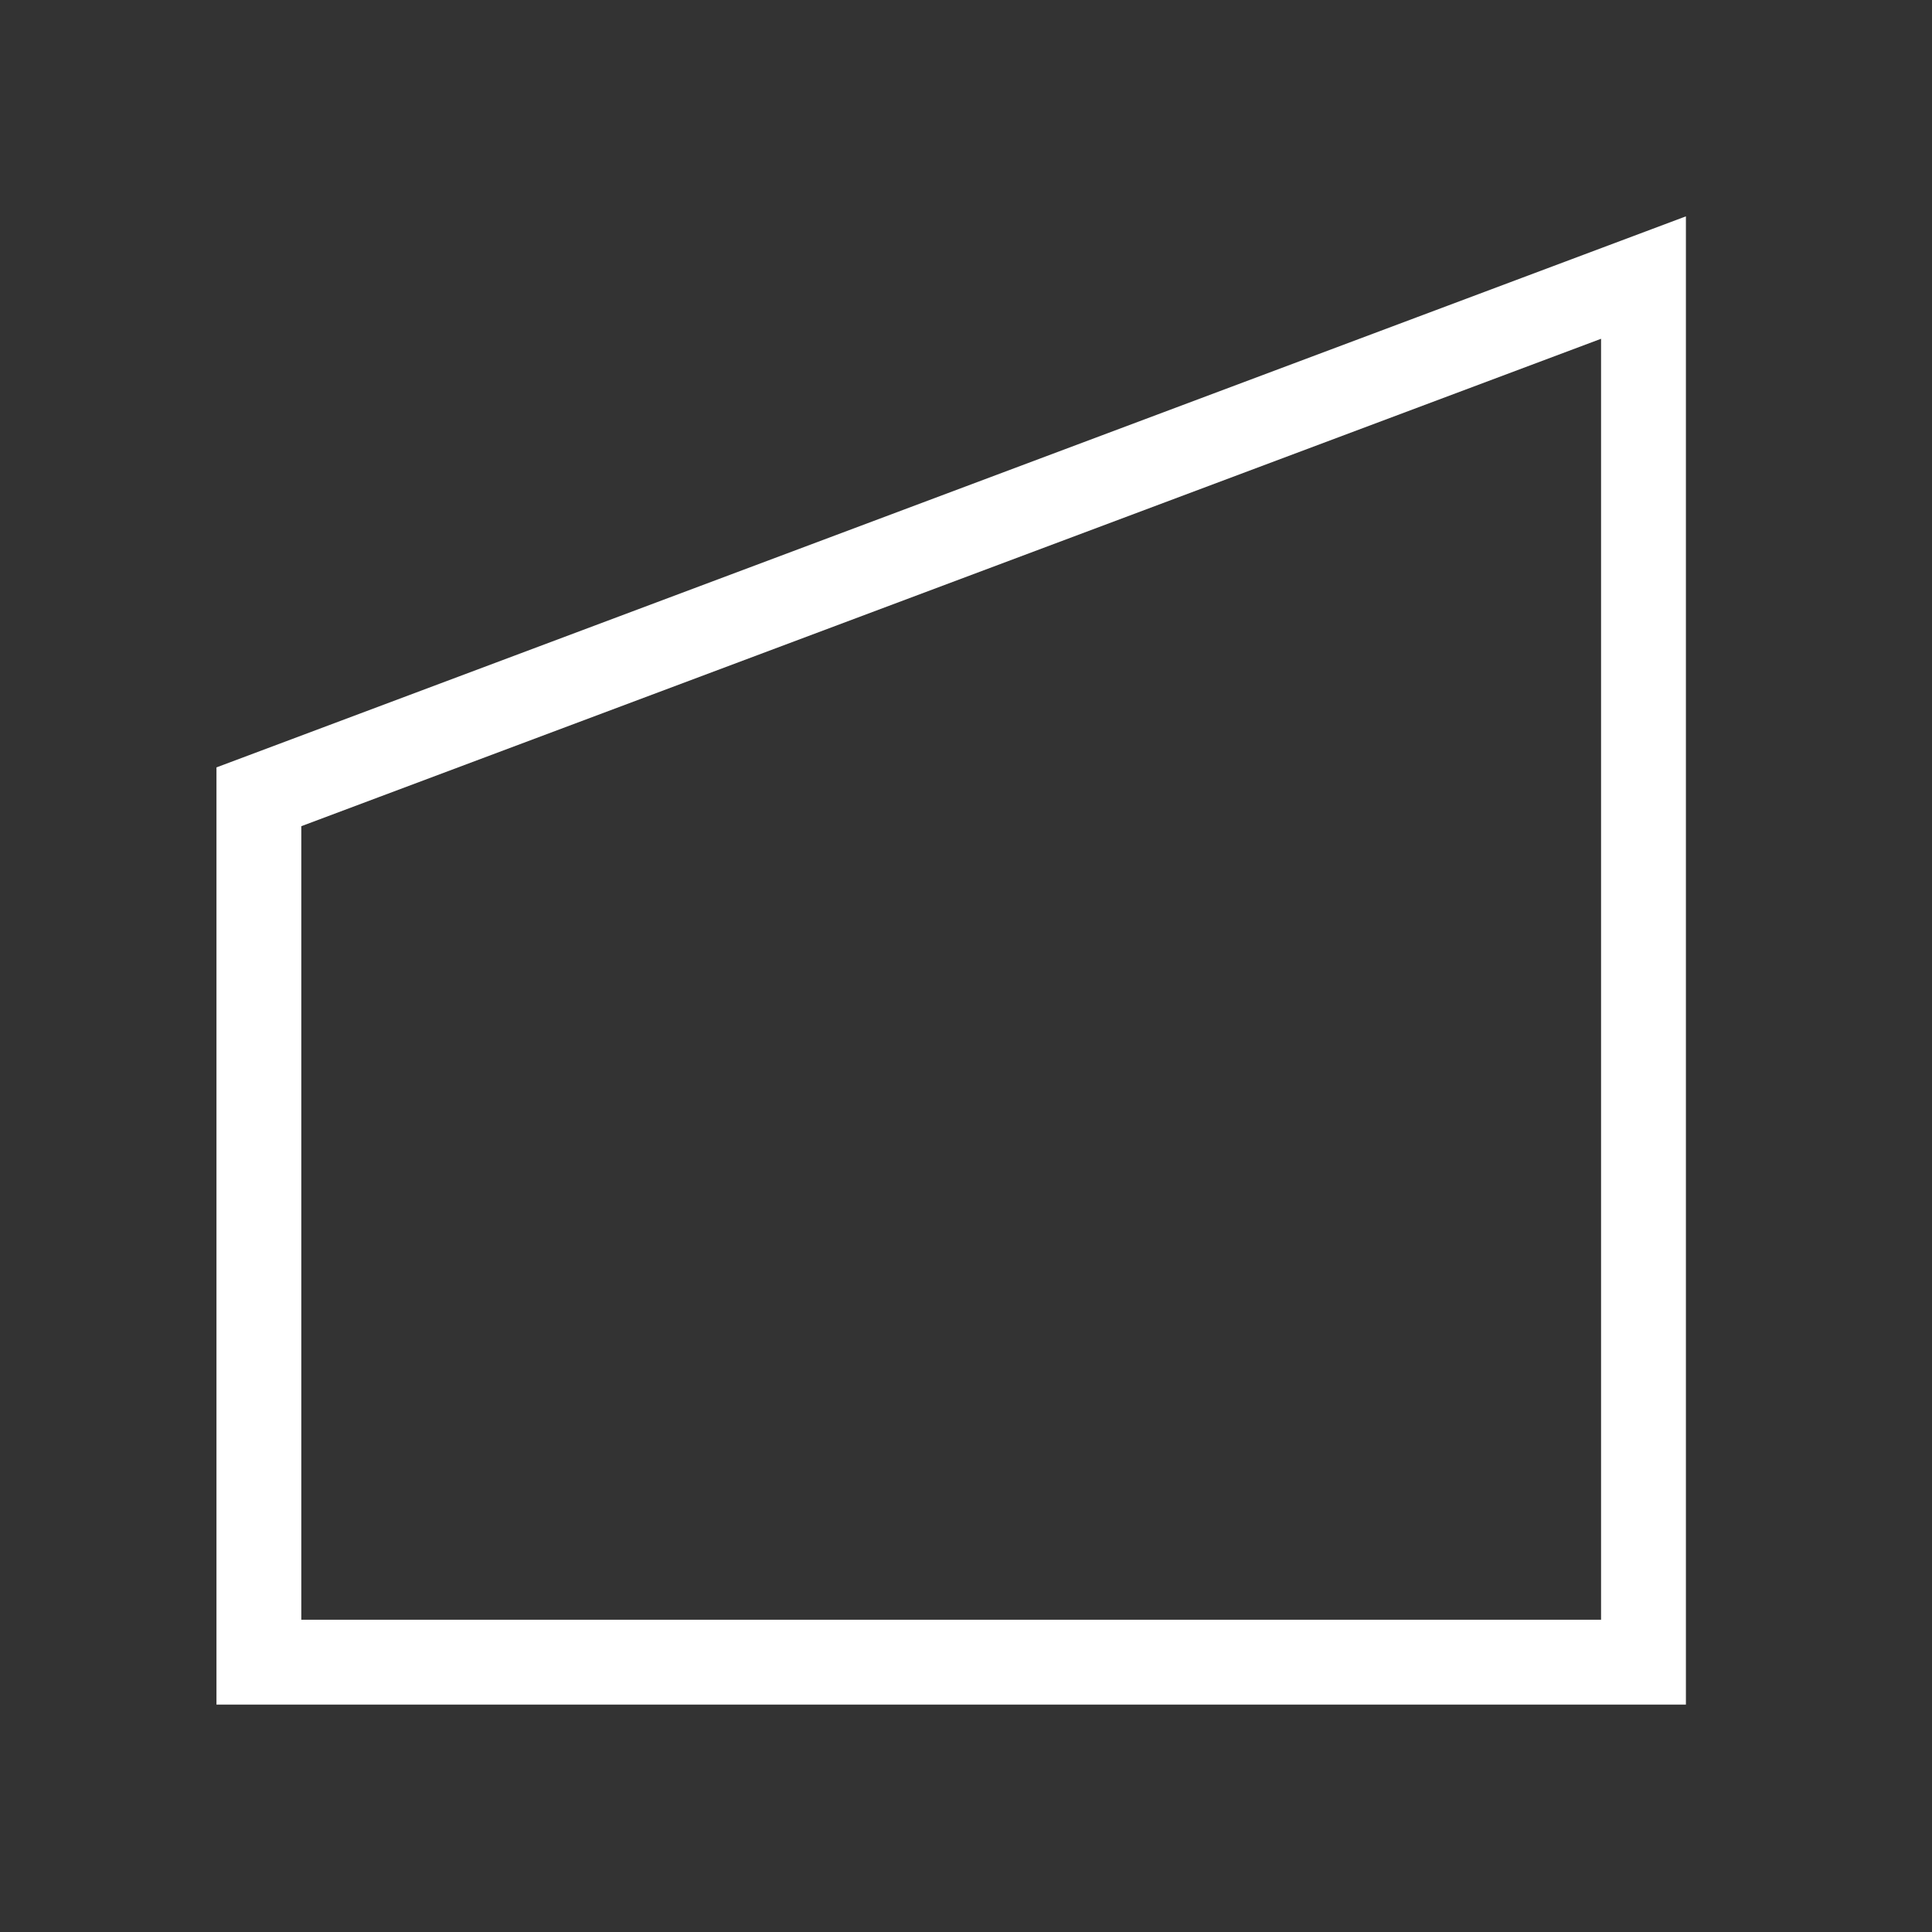 <?xml version="1.0" encoding="UTF-8"?>
<svg width="24" height="24" version="1.1" xmlns="http://www.w3.org/2000/svg" xmlns:cc="http://creativecommons.org/ns#" xmlns:dc="http://purl.org/dc/elements/1.1/" xmlns:rdf="http://www.w3.org/1999/02/22-rdf-syntax-ns#">
 <rect width="100%" height="100%" fill="#333333" stroke="none"/>
 <g transform="matrix(.215 0 0 .215 3.216 3.448)" fill="none" stroke="#fff" stroke-width="4.902">
  <path d="m0 80v-50l80-30v80z" fill="none" pointer-events="all" stroke="#fff" stroke-width="4.902"/>
 </g>
</svg>
